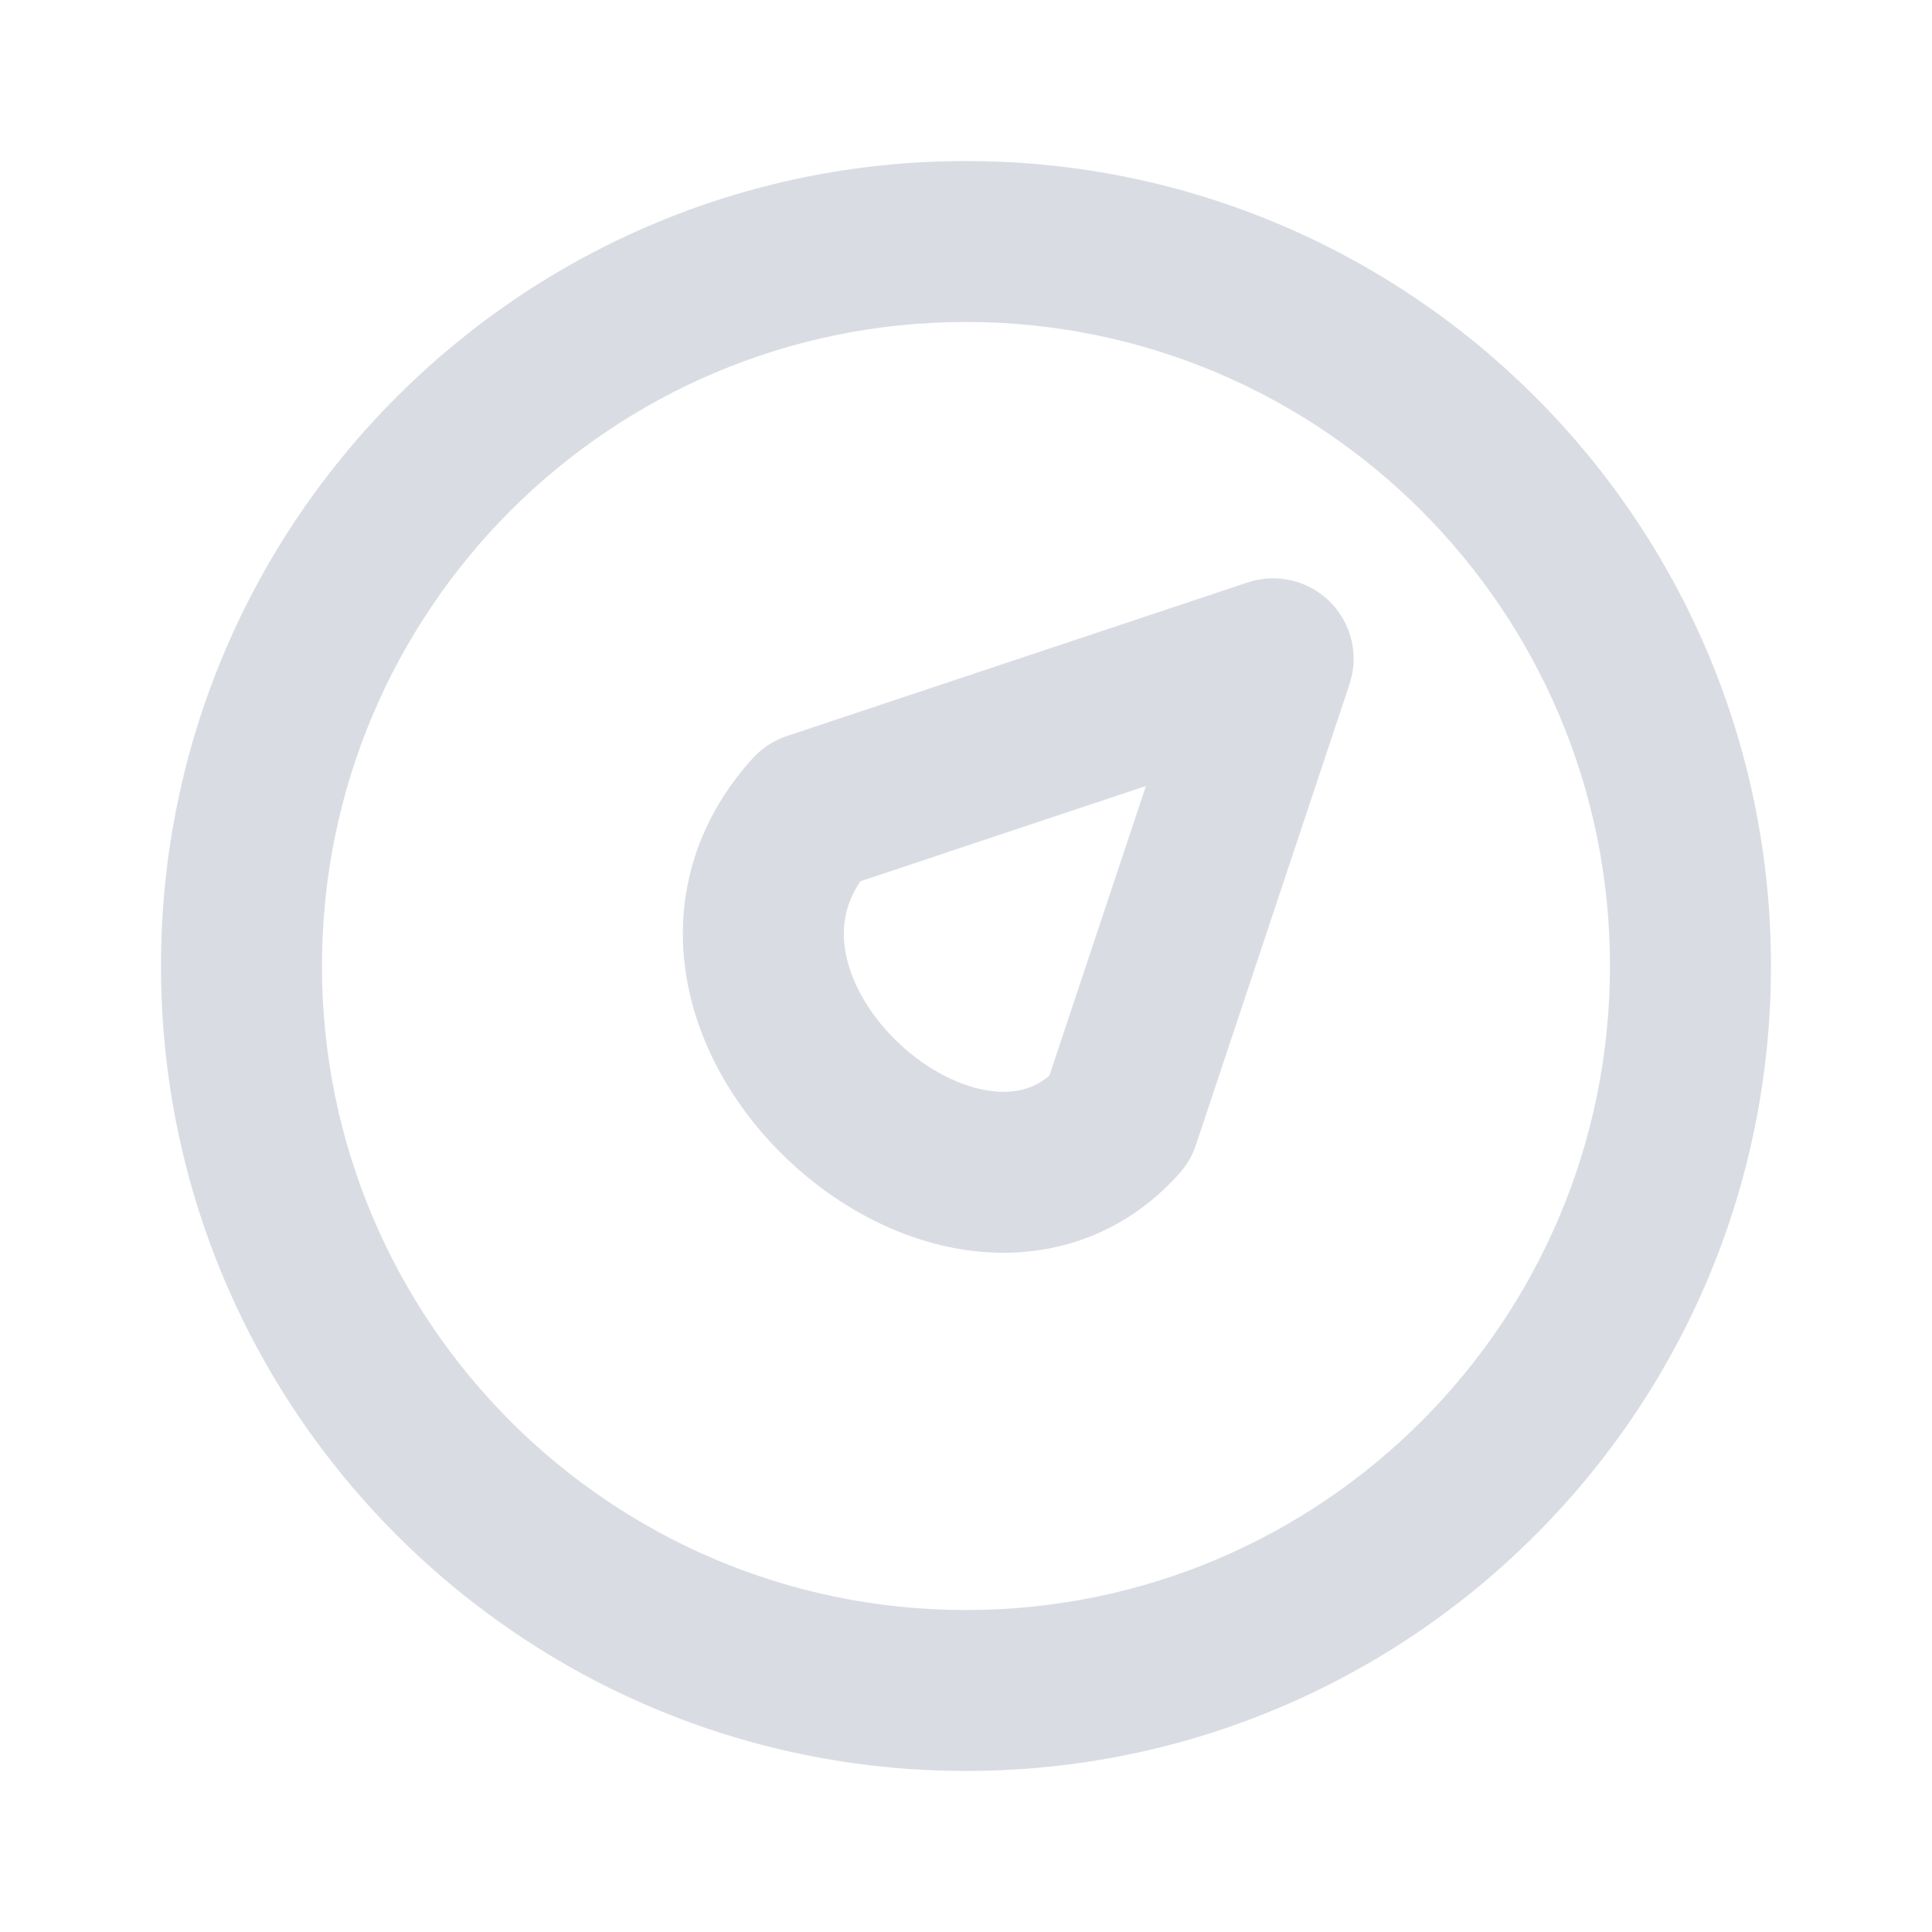 <svg width="32" height="32" viewBox="0 0 32 32" fill="none" xmlns="http://www.w3.org/2000/svg">
<path fill-rule="evenodd" clip-rule="evenodd" d="M15.999 5.333C10.108 5.333 5.333 10.109 5.333 16C5.333 21.891 10.108 26.667 15.999 26.667C21.89 26.667 26.666 21.891 26.666 16C26.666 10.109 21.89 5.333 15.999 5.333ZM2.666 16C2.666 8.636 8.636 2.667 15.999 2.667C23.363 2.667 29.333 8.636 29.333 16C29.333 23.364 23.363 29.333 15.999 29.333C8.636 29.333 2.666 23.364 2.666 16ZM22.03 9.969C22.387 10.326 22.512 10.854 22.352 11.334L19.808 18.966C19.751 19.137 19.659 19.296 19.539 19.431C18.583 20.505 17.321 20.863 16.116 20.72C14.959 20.583 13.88 19.994 13.06 19.22C12.238 18.445 11.576 17.391 11.373 16.203C11.163 14.969 11.467 13.661 12.468 12.559C12.622 12.39 12.817 12.263 13.034 12.191L20.666 9.647C21.145 9.487 21.673 9.612 22.03 9.969ZM14.25 14.597C13.989 14.986 13.937 15.374 14.002 15.755C14.088 16.262 14.4 16.819 14.889 17.28C15.38 17.743 15.949 18.015 16.431 18.072C16.79 18.115 17.103 18.046 17.379 17.82L18.979 13.02L14.25 14.597Z" fill="#D9DDE3"/>
</svg>
